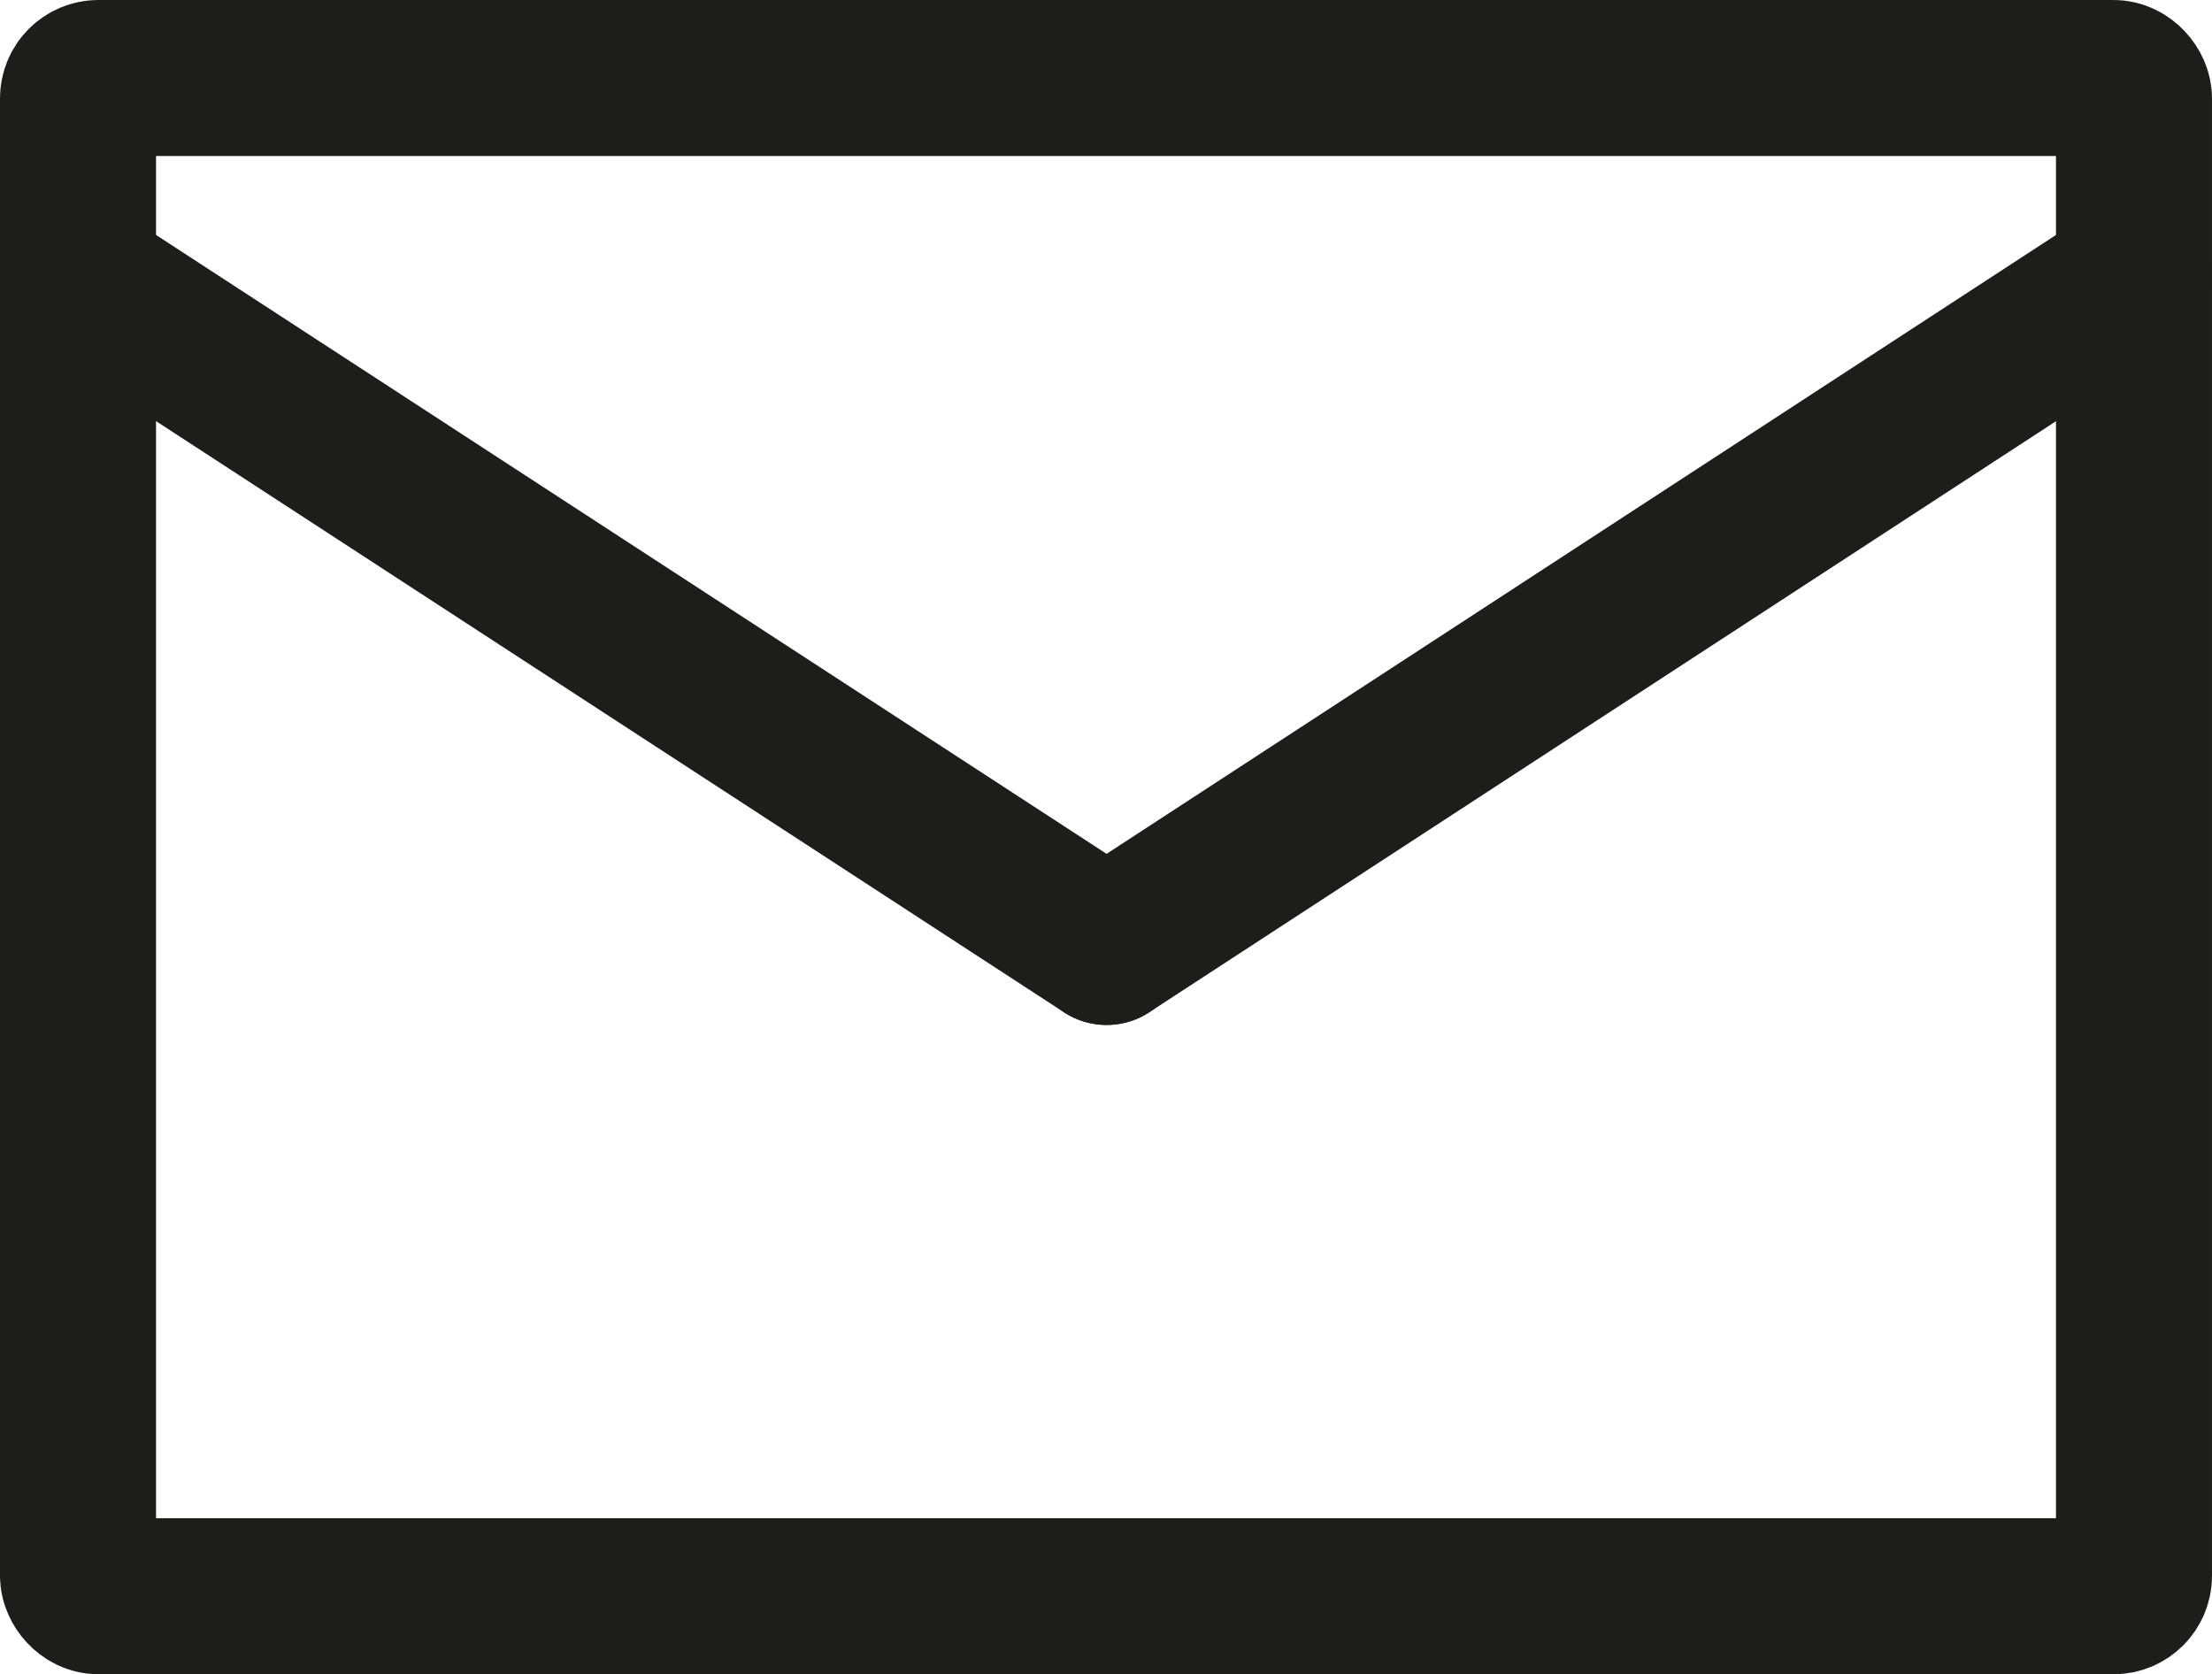 <svg xmlns="http://www.w3.org/2000/svg" viewBox="0 0 18.43 13.95"><defs><style>.cls-1{fill:none;stroke:#1d1d1b;stroke-linecap:round;stroke-linejoin:round;stroke-width:1.3px;}</style></defs><title>form-icon-2</title><g id="Layer_2" data-name="Layer 2"><g id="Layer_1-2" data-name="Layer 1"><rect class="cls-1" x="0.65" y="0.65" width="17.13" height="12.65" rx="0.17" ry="0.17"/><line class="cls-1" x1="0.65" y1="2.31" x2="9.22" y2="7.89"/><line class="cls-1" x1="17.78" y1="2.31" x2="9.22" y2="7.89"/></g></g></svg>